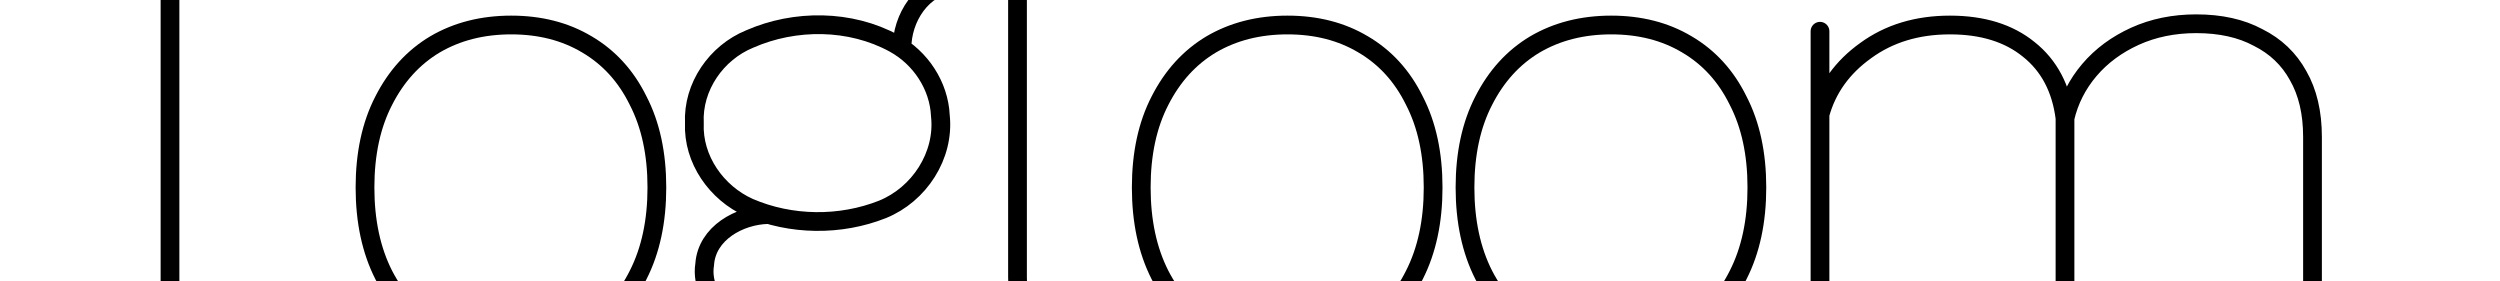 <svg viewBox='0 45 400 45' stroke-width='3' fill='none' stroke="currentColor" stroke-linecap='round' >
<path vector-effect='non-scaling-stroke' transform='translate(0,100)' d='M27.2 0.0C27.2 0.0 27.2 -65.85 27.2 -65.85M1.1 -66.0C1.1 -66.0 27.2 -66.0 27.2 -66.0C27.2 -66.0 53.3 -66.0 53.3 -66.0' />
<path vector-effect='non-scaling-stroke' transform='translate(53.3,100)' d='M28.5 -51.0C33.1 -51.0 37.13 -49.97 40.6 -47.9C44.13 -45.83 46.87 -42.83 48.8 -38.9C50.8 -35.03 51.8 -30.4 51.8 -25.0C51.8 -19.6 50.8 -14.93 48.8 -11.0C46.87 -7.13 44.13 -4.17 40.6 -2.1C37.13 -0.03 33.1 1.0 28.5 1.0C23.9 1.0 19.83 -0.03 16.3 -2.1C12.83 -4.17 10.1 -7.13 8.1 -11.0C6.1 -14.93 5.1 -19.6 5.1 -25.0C5.1 -30.4 6.1 -35.03 8.1 -38.9C10.1 -42.83 12.83 -45.83 16.3 -47.9C19.83 -49.97 23.9 -51.0 28.5 -51.0C28.5 -51.0 28.5 -51.0 28.5 -51.0' />
<path vector-effect='non-scaling-stroke' transform='translate(105.1,100)' d='M39.22 -47.27C39.18 -52.08 42.43 -57.26 47.54 -57.69C48.23 -57.78 48.91 -57.81 49.6 -57.8M37.95 -48.07C30.95 -51.89 22.09 -51.94 14.85 -48.76C9.51 -46.58 5.72 -41.12 6.0 -35.3C5.75 -29.49 9.55 -24.12 14.76 -21.79C21.44 -18.91 29.35 -18.82 36.1 -21.5C41.97 -23.88 46.05 -30.1 45.36 -36.48C45.14 -41.32 42.17 -45.77 37.95 -48.07C37.95 -48.07 37.95 -48.07 37.95 -48.07M15.32 -3.12C9.73 -2.52 3.62 1.44 3.41 7.55C2.94 13.13 7.58 17.47 12.43 19.24C19.57 21.88 27.51 22.07 34.95 20.65C40.94 19.39 47.72 15.89 49.02 9.34C50.03 4.98 47.52 0.47 43.55 -1.4C37.49 -4.6 30.49 -3.49 23.92 -3.7C21.04 -3.74 18.16 -3.72 15.32 -3.12C15.32 -3.12 15.32 -3.12 15.32 -3.12M17.77 -20.67C13.22 -20.56 8.0 -17.71 7.65 -12.72C7.12 -9.39 8.96 -6.05 11.98 -4.59C13.02 -3.97 14.15 -3.47 15.32 -3.12' />
<path vector-effect='non-scaling-stroke' transform='translate(154.7,100)' d='M22.8 -0.2C22.13 0.13 21.33 0.4 20.4 0.6C19.47 0.87 18.33 1.0 17.0 1.0C14.07 1.0 11.83 0.07 10.3 -1.8C8.83 -3.67 8.1 -6.63 8.1 -10.7C8.1 -10.7 8.1 -73.0 8.1 -73.0' />
<path vector-effect='non-scaling-stroke' transform='translate(177.5,100)' d='M28.5 -51.0C33.1 -51.0 37.13 -49.97 40.6 -47.9C44.13 -45.83 46.87 -42.83 48.8 -38.9C50.8 -35.03 51.8 -30.4 51.8 -25.0C51.8 -19.6 50.8 -14.93 48.8 -11.0C46.87 -7.13 44.13 -4.17 40.6 -2.1C37.13 -0.03 33.1 1.0 28.5 1.0C23.9 1.0 19.83 -0.03 16.3 -2.1C12.83 -4.17 10.1 -7.13 8.1 -11.0C6.1 -14.93 5.1 -19.6 5.1 -25.0C5.1 -30.4 6.1 -35.03 8.1 -38.9C10.1 -42.83 12.83 -45.83 16.3 -47.9C19.83 -49.97 23.9 -51.0 28.5 -51.0C28.5 -51.0 28.5 -51.0 28.5 -51.0' />
<path vector-effect='non-scaling-stroke' transform='translate(229.3,100)' d='M28.5 -51.0C33.1 -51.0 37.13 -49.97 40.6 -47.9C44.13 -45.83 46.87 -42.83 48.8 -38.9C50.8 -35.03 51.8 -30.4 51.8 -25.0C51.8 -19.6 50.8 -14.93 48.8 -11.0C46.87 -7.13 44.13 -4.17 40.6 -2.1C37.13 -0.03 33.1 1.0 28.5 1.0C23.9 1.0 19.83 -0.03 16.3 -2.1C12.83 -4.17 10.1 -7.13 8.1 -11.0C6.1 -14.93 5.1 -19.6 5.1 -25.0C5.1 -30.4 6.1 -35.03 8.1 -38.9C10.1 -42.83 12.83 -45.83 16.3 -47.9C19.83 -49.97 23.9 -51.0 28.5 -51.0C28.5 -51.0 28.5 -51.0 28.5 -51.0' />
<path vector-effect='non-scaling-stroke' transform='translate(281.1,100)' d='M49.3 -36.1C49.97 -38.97 51.27 -41.53 53.2 -43.8C55.13 -46.07 57.57 -47.87 60.5 -49.2C63.43 -50.53 66.7 -51.2 70.3 -51.2C74.17 -51.2 77.47 -50.47 80.2 -49.0C83.0 -47.6 85.13 -45.57 86.6 -42.9C88.13 -40.23 88.9 -36.97 88.9 -33.1C88.9 -33.1 88.9 -0.2 88.9 -0.2M10.1 -36.7C11.23 -40.83 13.67 -44.23 17.4 -46.9C21.13 -49.63 25.63 -51.0 30.9 -51.0C36.1 -51.0 40.3 -49.7 43.5 -47.1C46.77 -44.5 48.7 -40.83 49.3 -36.1C49.3 -36.1 49.3 -0.0 49.3 -0.0M10.1 -50.0C10.1 -50.0 10.1 -0.0 10.1 -0.0' />
</svg>